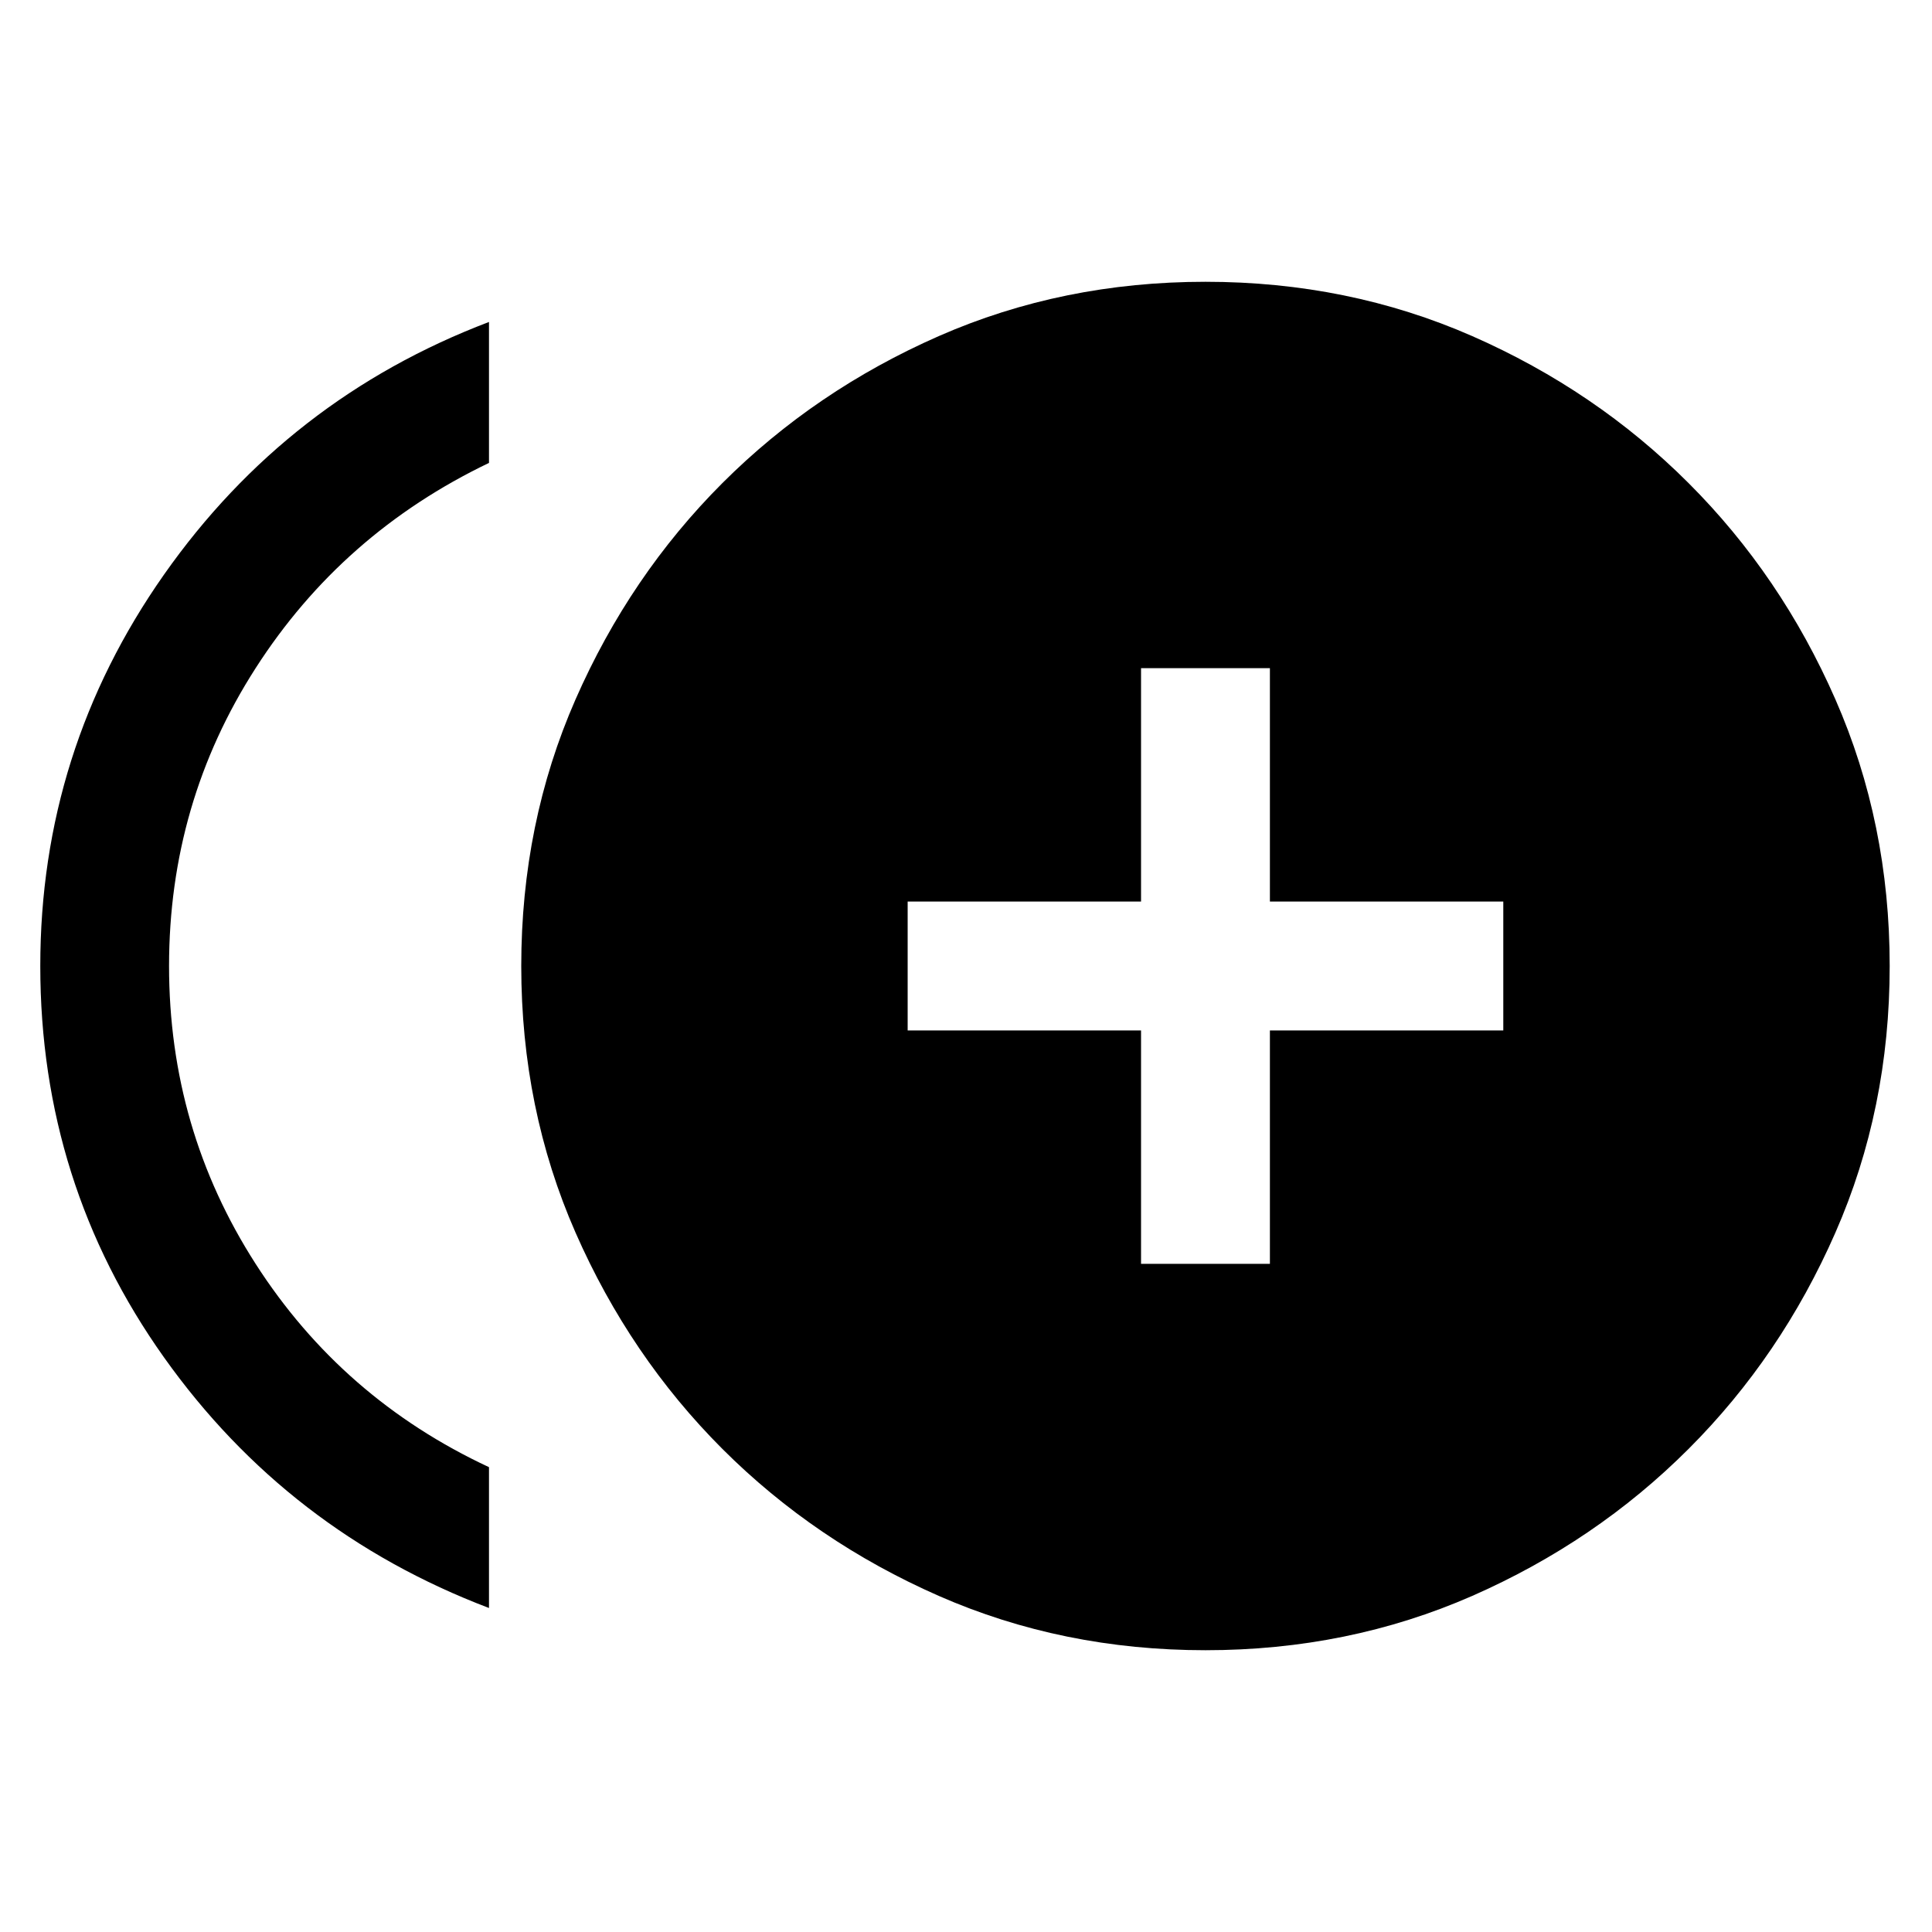 <svg xmlns="http://www.w3.org/2000/svg" height="20" width="20"><path d="M11.812 13.083h1.334v-2.416h2.416V9.333h-2.416V6.917h-1.334v2.416H9.396v1.334h2.416Zm-6.75 3.563q-2.083-.792-3.364-2.594Q.417 12.25.417 10q0-2.229 1.281-4.052 1.281-1.823 3.364-2.615v1.459q-1.52.729-2.416 2.125Q1.75 8.312 1.75 10q0 1.688.896 3.083.896 1.396 2.416 2.105Zm7.417.437q-1.479 0-2.76-.562-1.281-.563-2.24-1.521-.958-.958-1.521-2.24-.562-1.281-.562-2.76 0-1.479.562-2.76Q6.521 5.958 7.479 5q.959-.958 2.24-1.521 1.281-.562 2.76-.562 1.479 0 2.761.562 1.281.563 2.239 1.521.959.958 1.521 2.24.562 1.281.562 2.76 0 1.479-.562 2.76-.562 1.282-1.521 2.24-.958.958-2.239 1.521-1.282.562-2.761.562Z"/></svg>